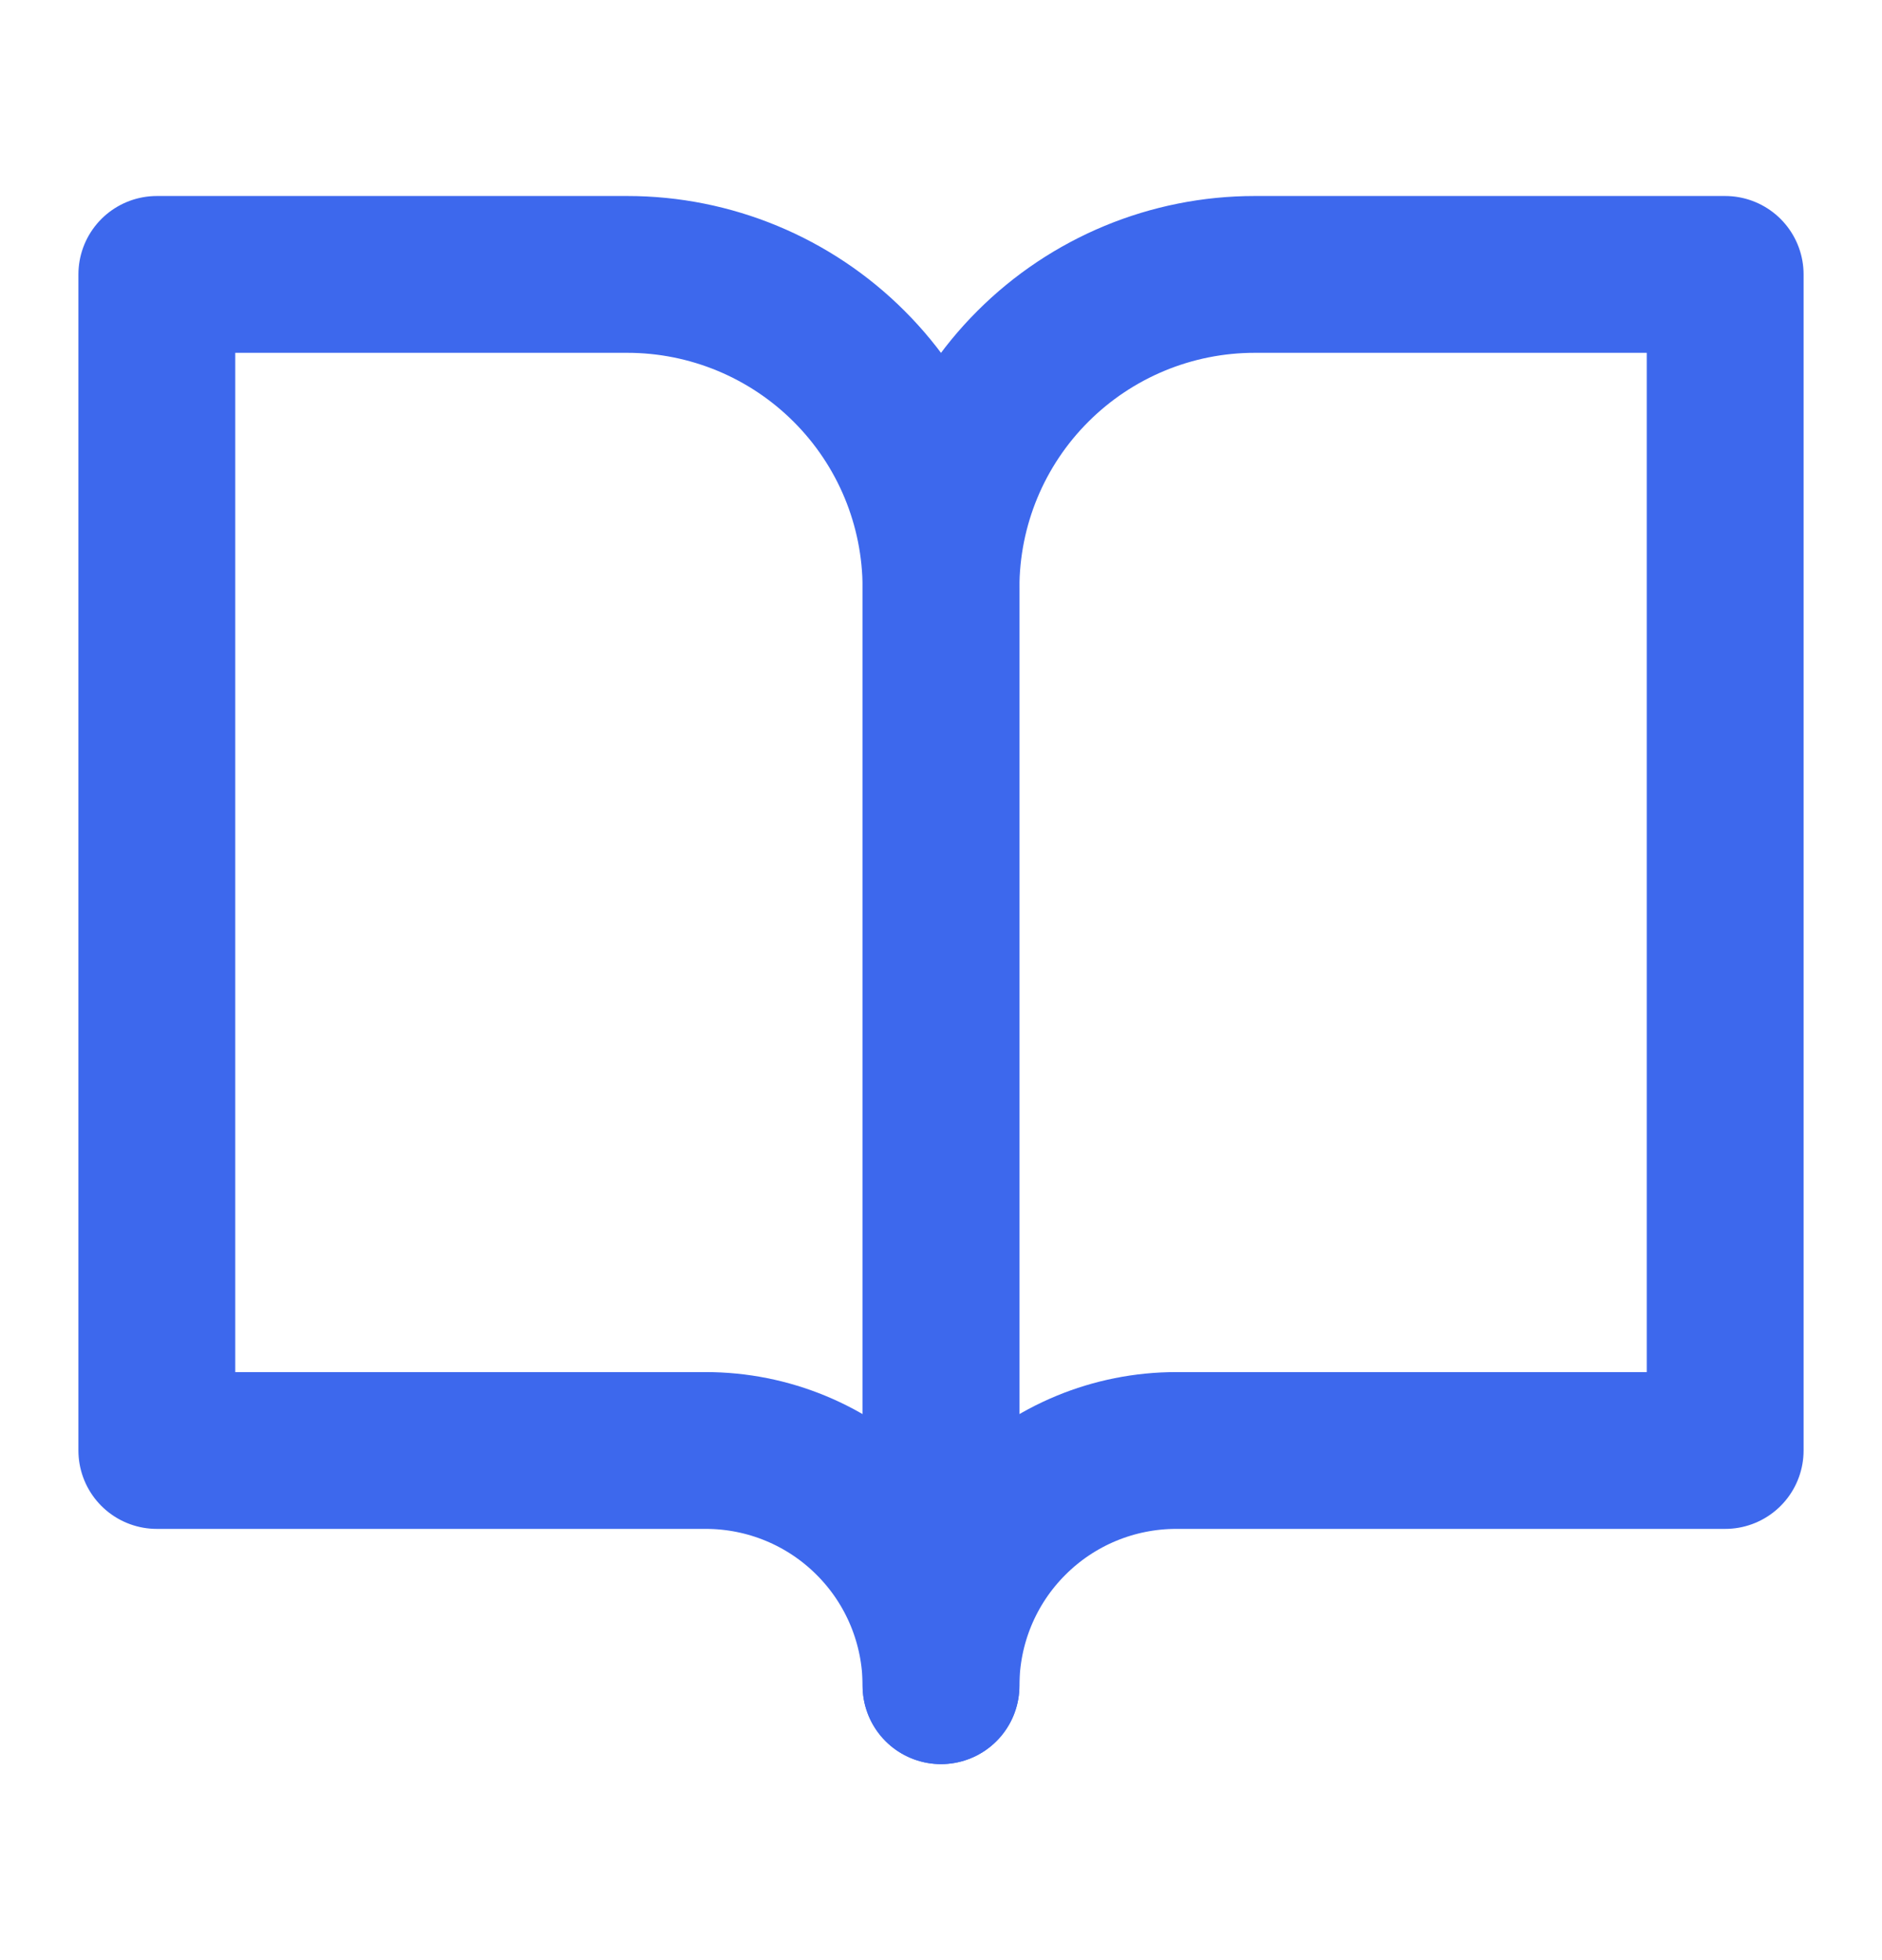 <svg width="24" height="25" viewBox="0 0 24 25" fill="none" xmlns="http://www.w3.org/2000/svg">
<path d="M2 3.5H8C9.061 3.5 10.078 3.922 10.828 4.672C11.579 5.422 12 6.439 12 7.5V21.5C12 20.704 11.684 19.941 11.121 19.379C10.559 18.816 9.796 18.5 9 18.5H2V3.5Z" stroke="#3D68ED" stroke-width="2" stroke-linecap="round" stroke-linejoin="round"/>
<path d="M22 3.5H16C14.939 3.5 13.922 3.922 13.172 4.672C12.421 5.422 12 6.439 12 7.5V21.5C12 20.704 12.316 19.941 12.879 19.379C13.441 18.816 14.204 18.5 15 18.5H22V3.5Z" stroke="#3D68ED" stroke-width="2" stroke-linecap="round" stroke-linejoin="round"/>
</svg>
